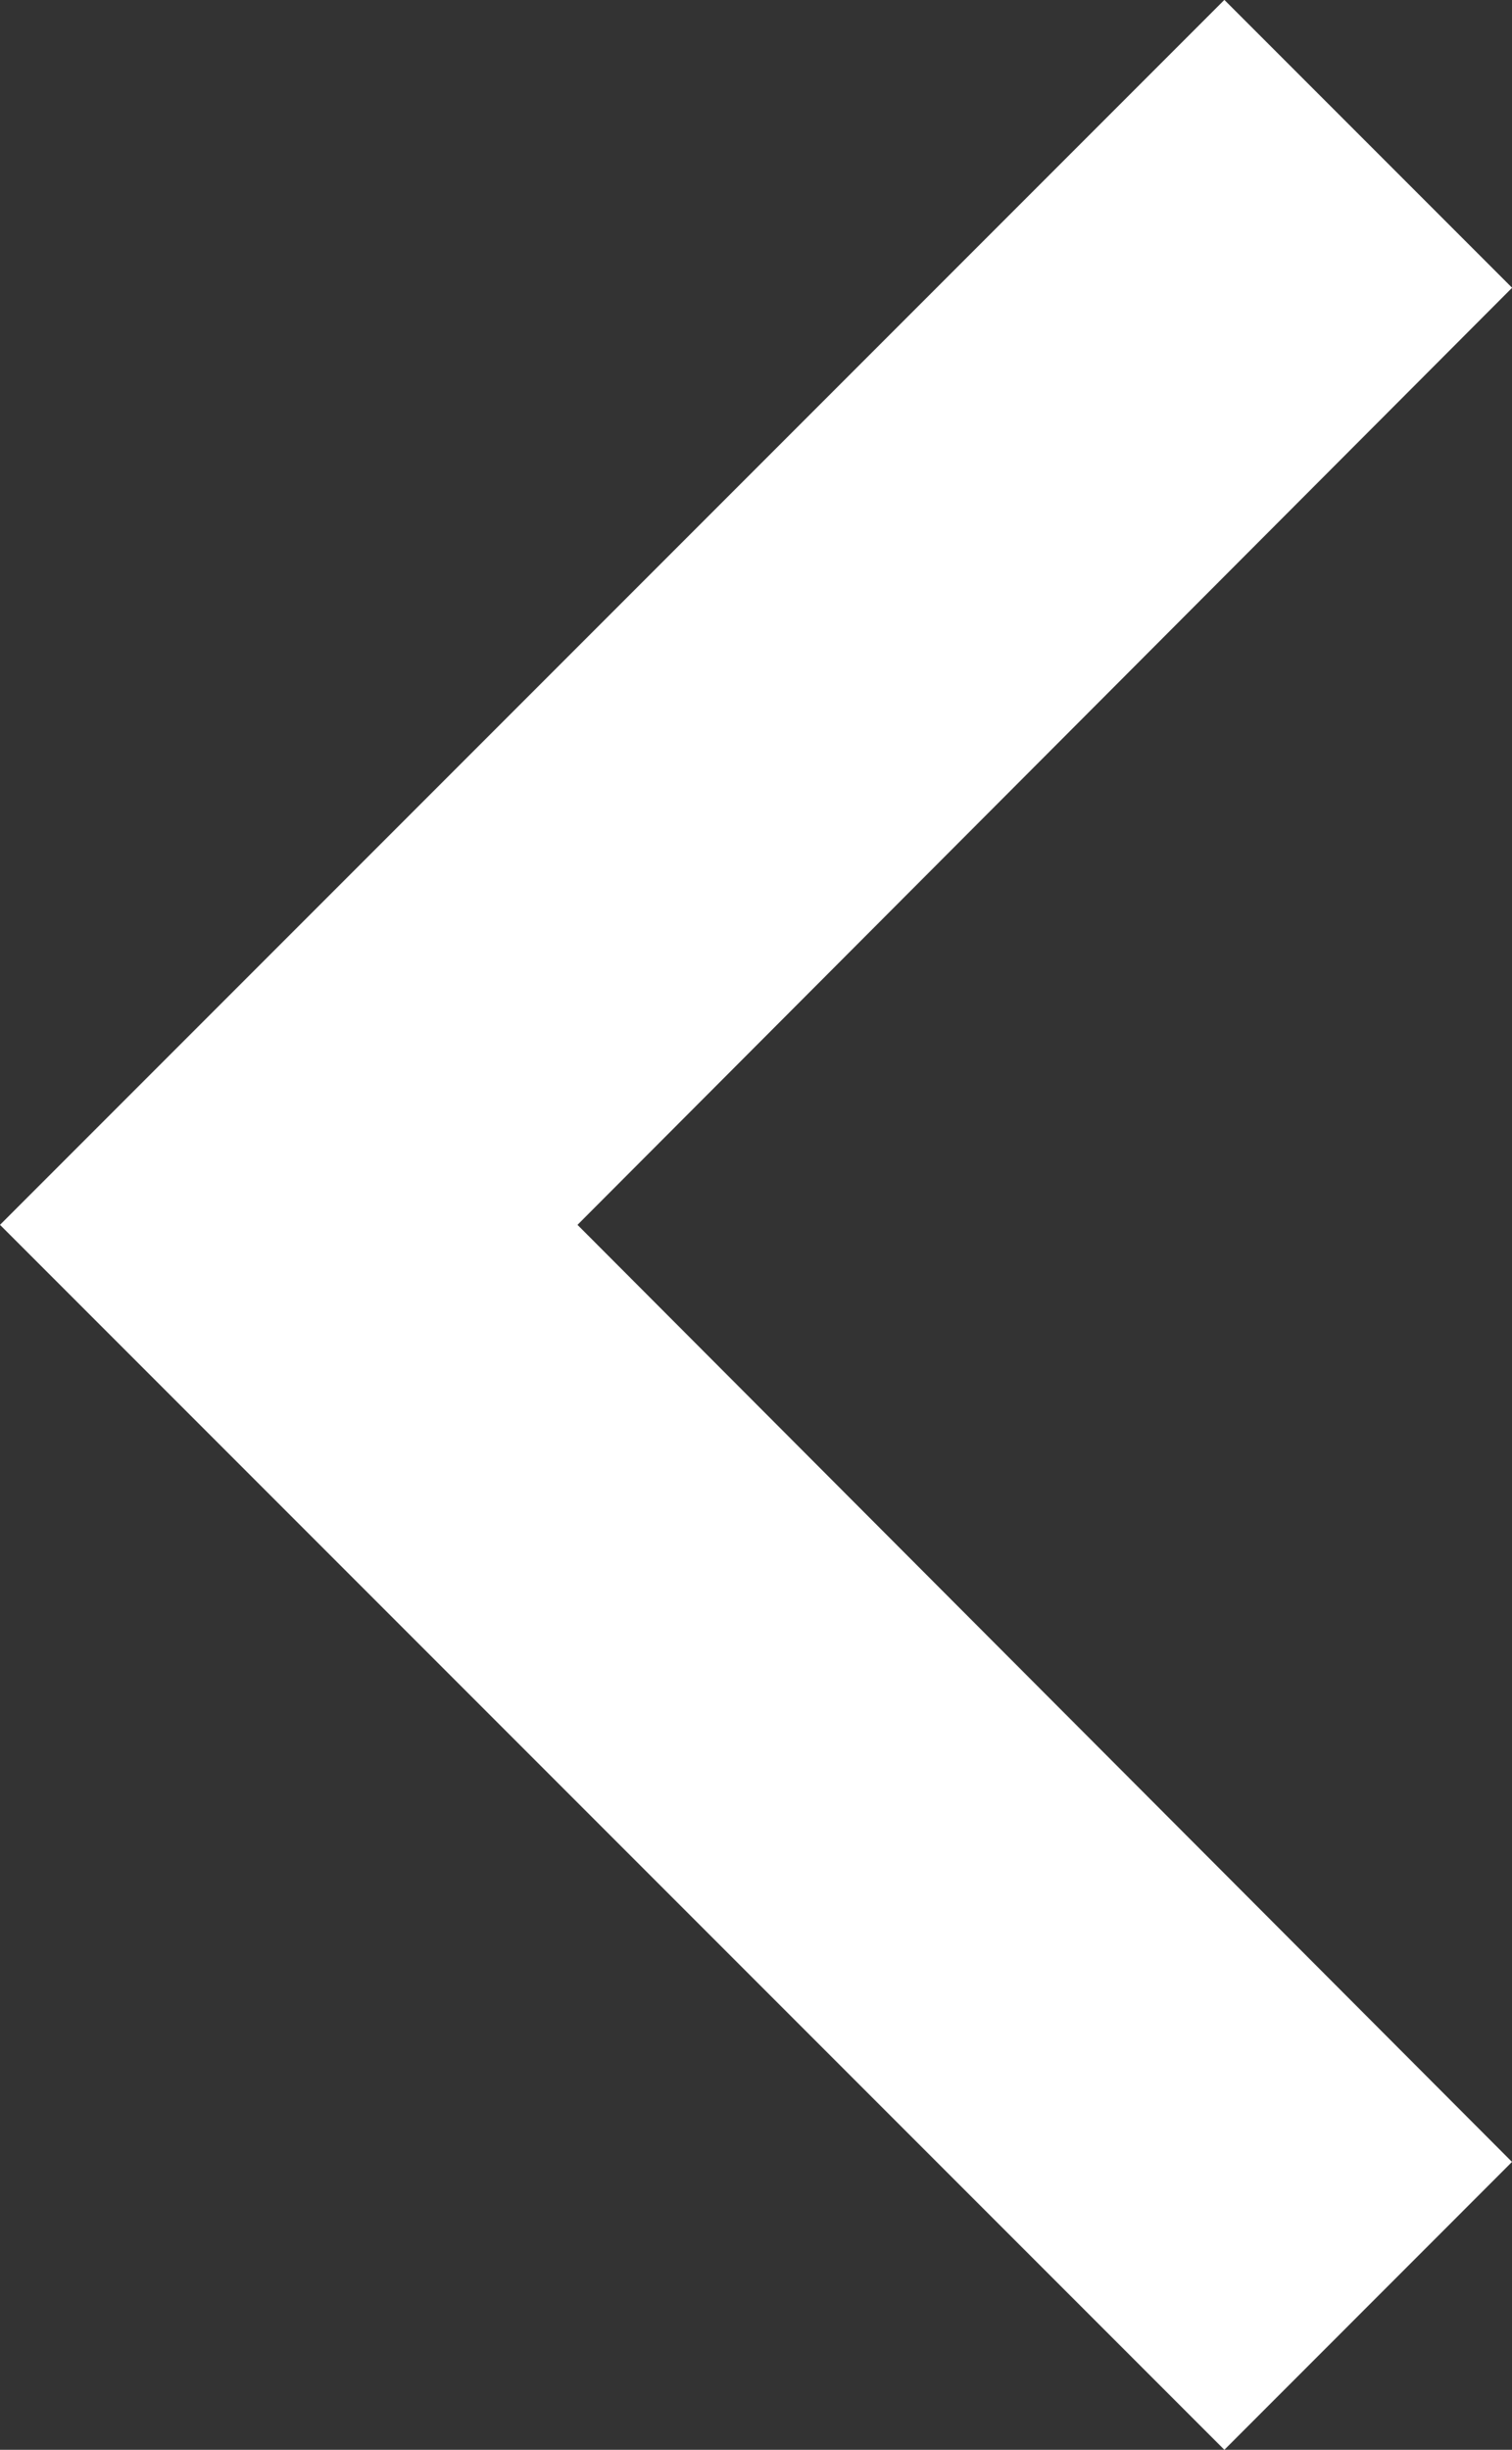 <svg xmlns="http://www.w3.org/2000/svg" width="14.992" height="24.279" viewBox="0 0 14.992 24.279">
  <rect x="0" y="0" width="14.992" height="24.279" fill="#333333" stroke="none"/>
  <path id="Icon_material-keyboard-arrow-up" data-name="Icon material-keyboard-arrow-up" d="M2.853,14.992,12.14,5.726l9.287,9.267,2.853-2.853L12.14,0,0,12.14Z" transform="translate(0 24.279) rotate(-90)" fill="#fff"/>
</svg>
